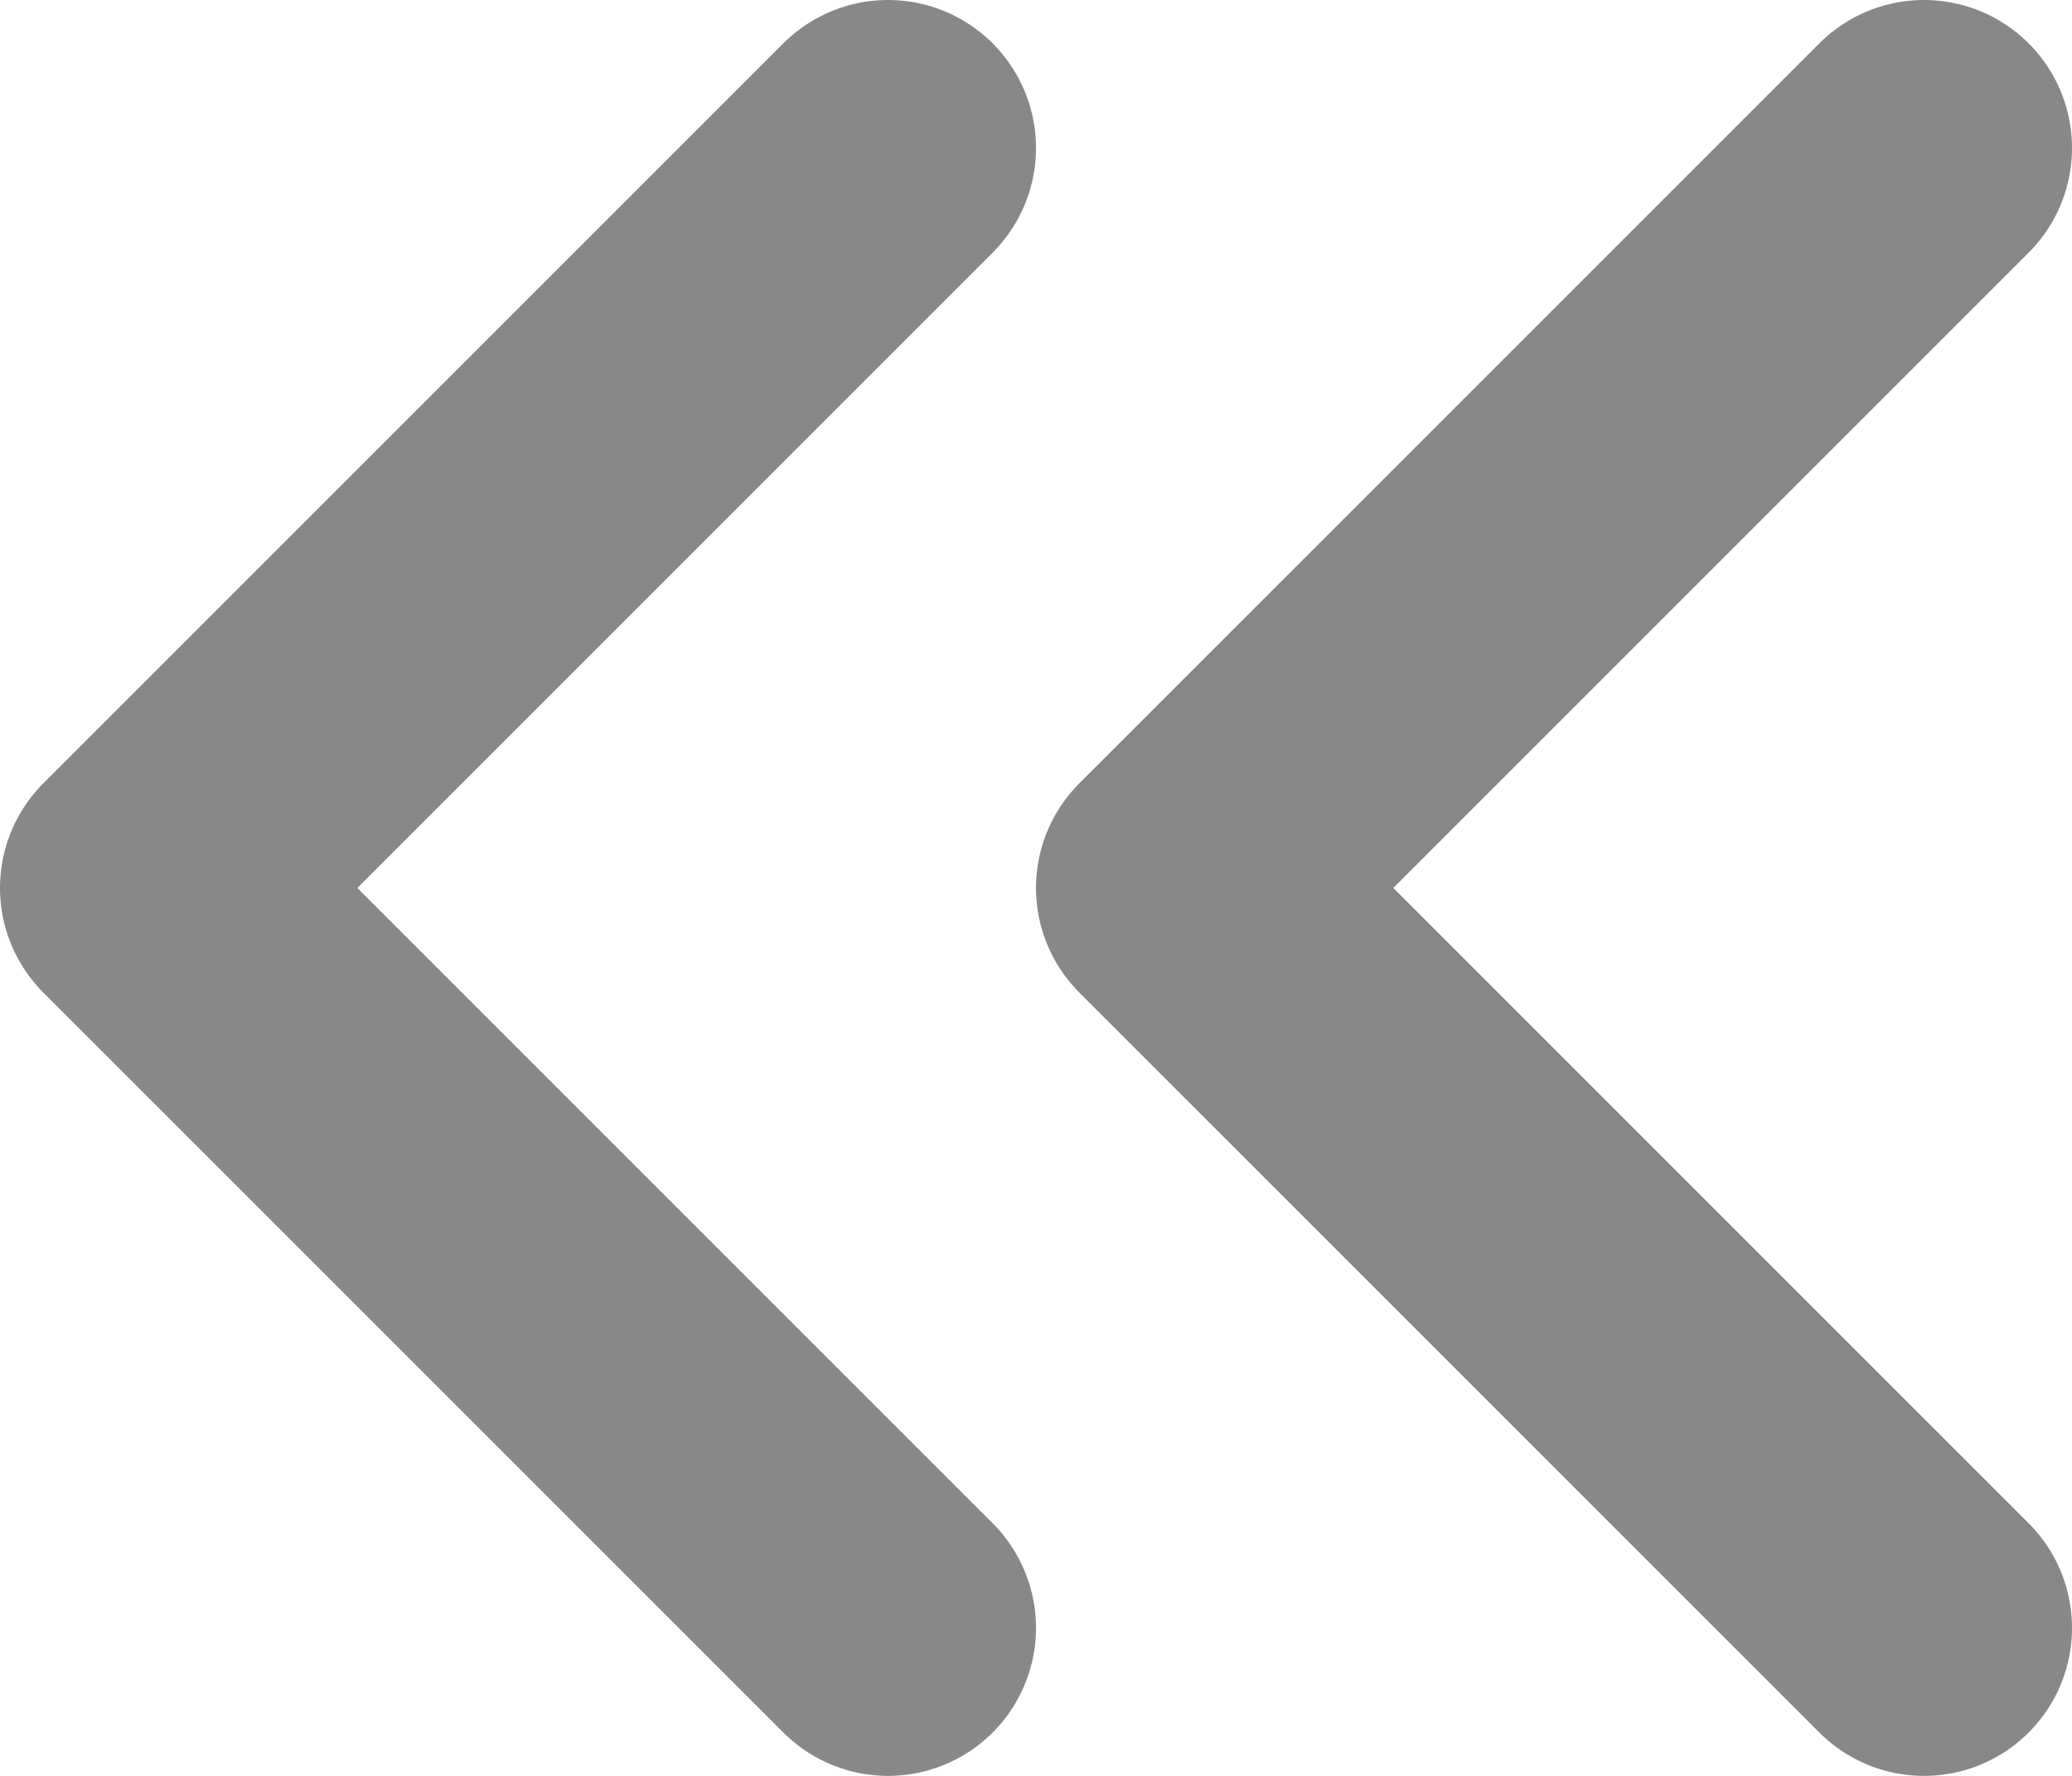 <svg width="14" height="12" viewBox="0 0 14 12" fill="none" xmlns="http://www.w3.org/2000/svg">
<path d="M13 11L8 6L13 1M6 11L1 6L6 1" stroke="#888888" stroke-width="2" stroke-linecap="round" stroke-linejoin="round"/>
</svg>
